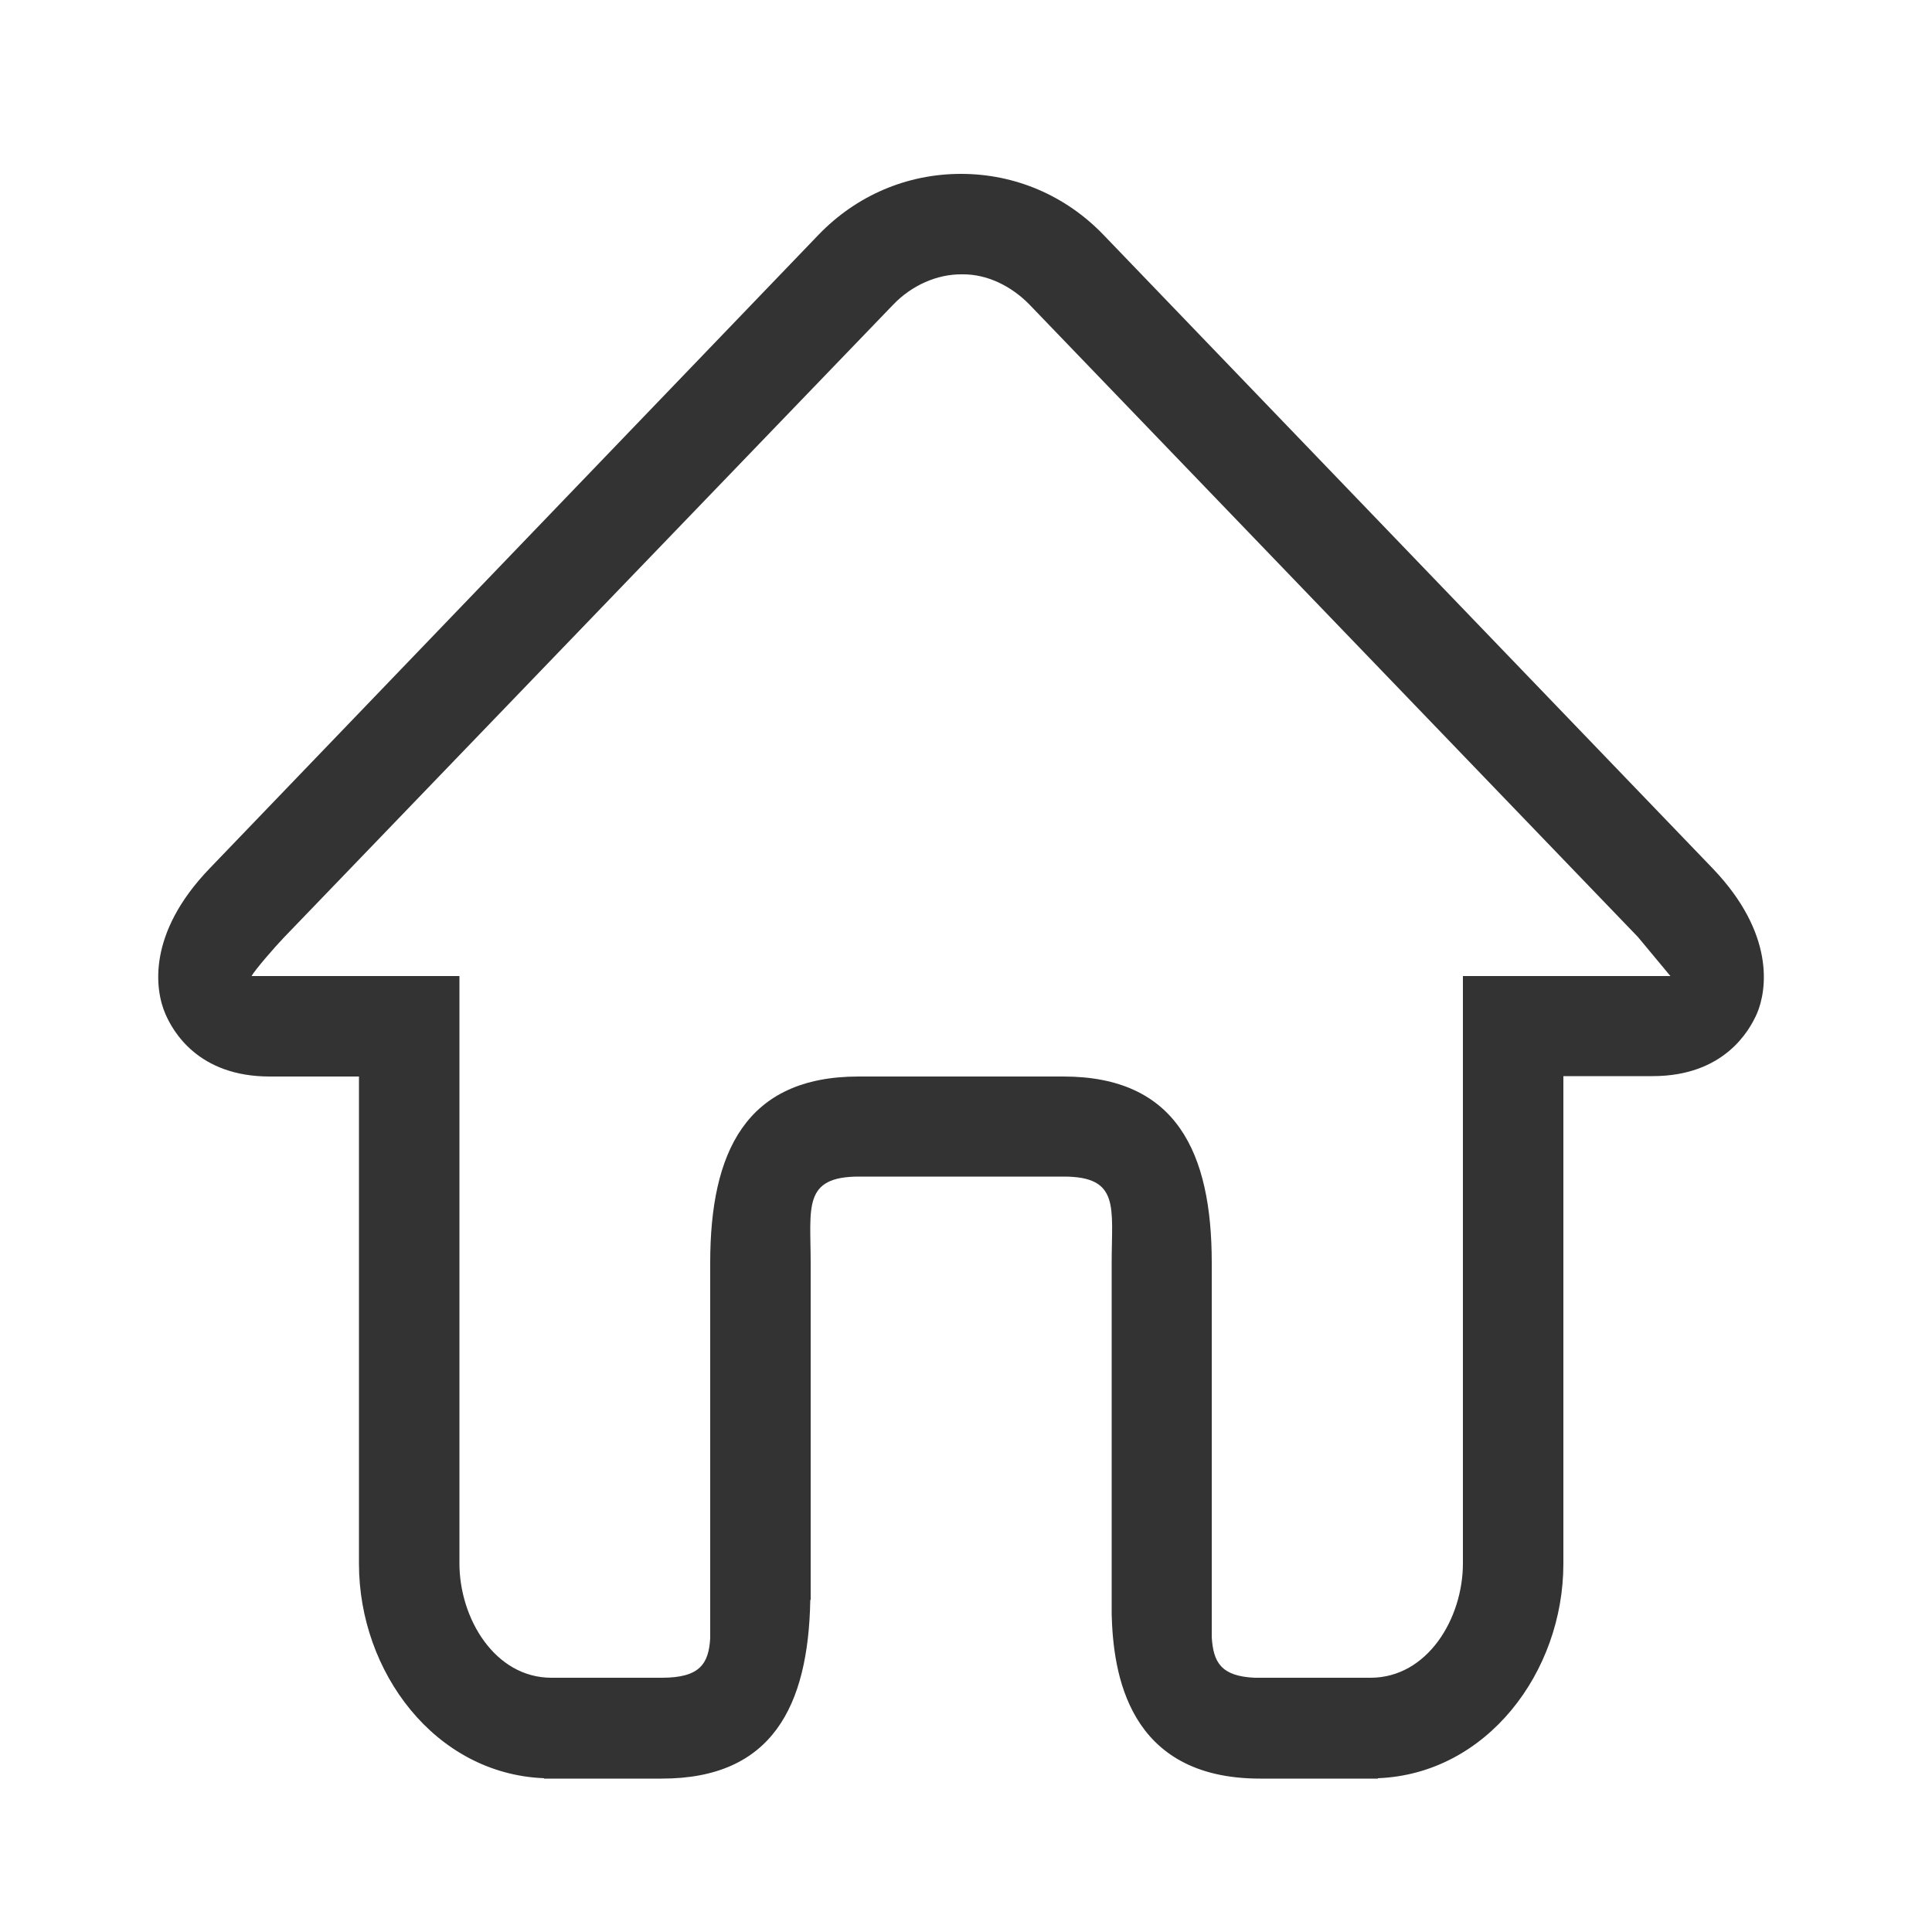 <?xml version="1.0" standalone="no"?><!DOCTYPE svg PUBLIC "-//W3C//DTD SVG 1.1//EN" "http://www.w3.org/Graphics/SVG/1.1/DTD/svg11.dtd"><svg class="icon" width="200px" height="200.00px" viewBox="0 0 1024 1024" version="1.1" xmlns="http://www.w3.org/2000/svg"><path fill="#333333" d="M907.674 460.186L584.909 124.518C564.838 103.629 538.01 92.16 509.338 92.16s-55.501 11.469-75.571 32.358L111.206 460.186c-33.382 34.611-29.082 64.512-23.552 77.21 3.891 9.011 17.203 33.178 55.296 33.178h47.309v258.253c0 57.344 40.346 111.411 98.099 113.664v0.205h62.464c58.368 0 77.619-38.298 78.643-94.618l0.205-0.205v-178.586c0-29.286-4.301-45.67 25.6-45.67h108.544c29.901 0 25.395 16.384 25.395 45.67V855.654c0.819 30.515 8.192 87.04 78.643 87.04h62.464v-0.205c57.754-2.253 98.304-56.32 98.304-113.664V570.368h47.309c38.093 0 51.405-24.371 55.296-33.178 5.325-12.493 9.626-42.394-23.552-77.005z m-22.323 57.139h-109.978v311.296c0 29.286-18.842 60.621-48.947 60.621h-61.44c-17.818-0.819-21.914-8.192-22.733-21.504v-18.022-180.429c0-58.573-18.842-98.714-78.643-98.714h-108.544c-59.802 0-78.643 40.141-78.643 98.714V868.352c-0.819 13.517-5.53 20.89-25.6 20.89h-58.573c-29.901 0-48.742-31.334-48.742-60.621v-311.296H133.325c-1.024 0 0.819 0.205 0 0 1.843-3.277 12.083-15.155 17.203-20.48L473.498 161.382c9.626-10.035 23.142-16.179 36.454-15.974 13.107-0.205 26.01 6.144 35.635 15.974l322.56 335.258"  /></svg>